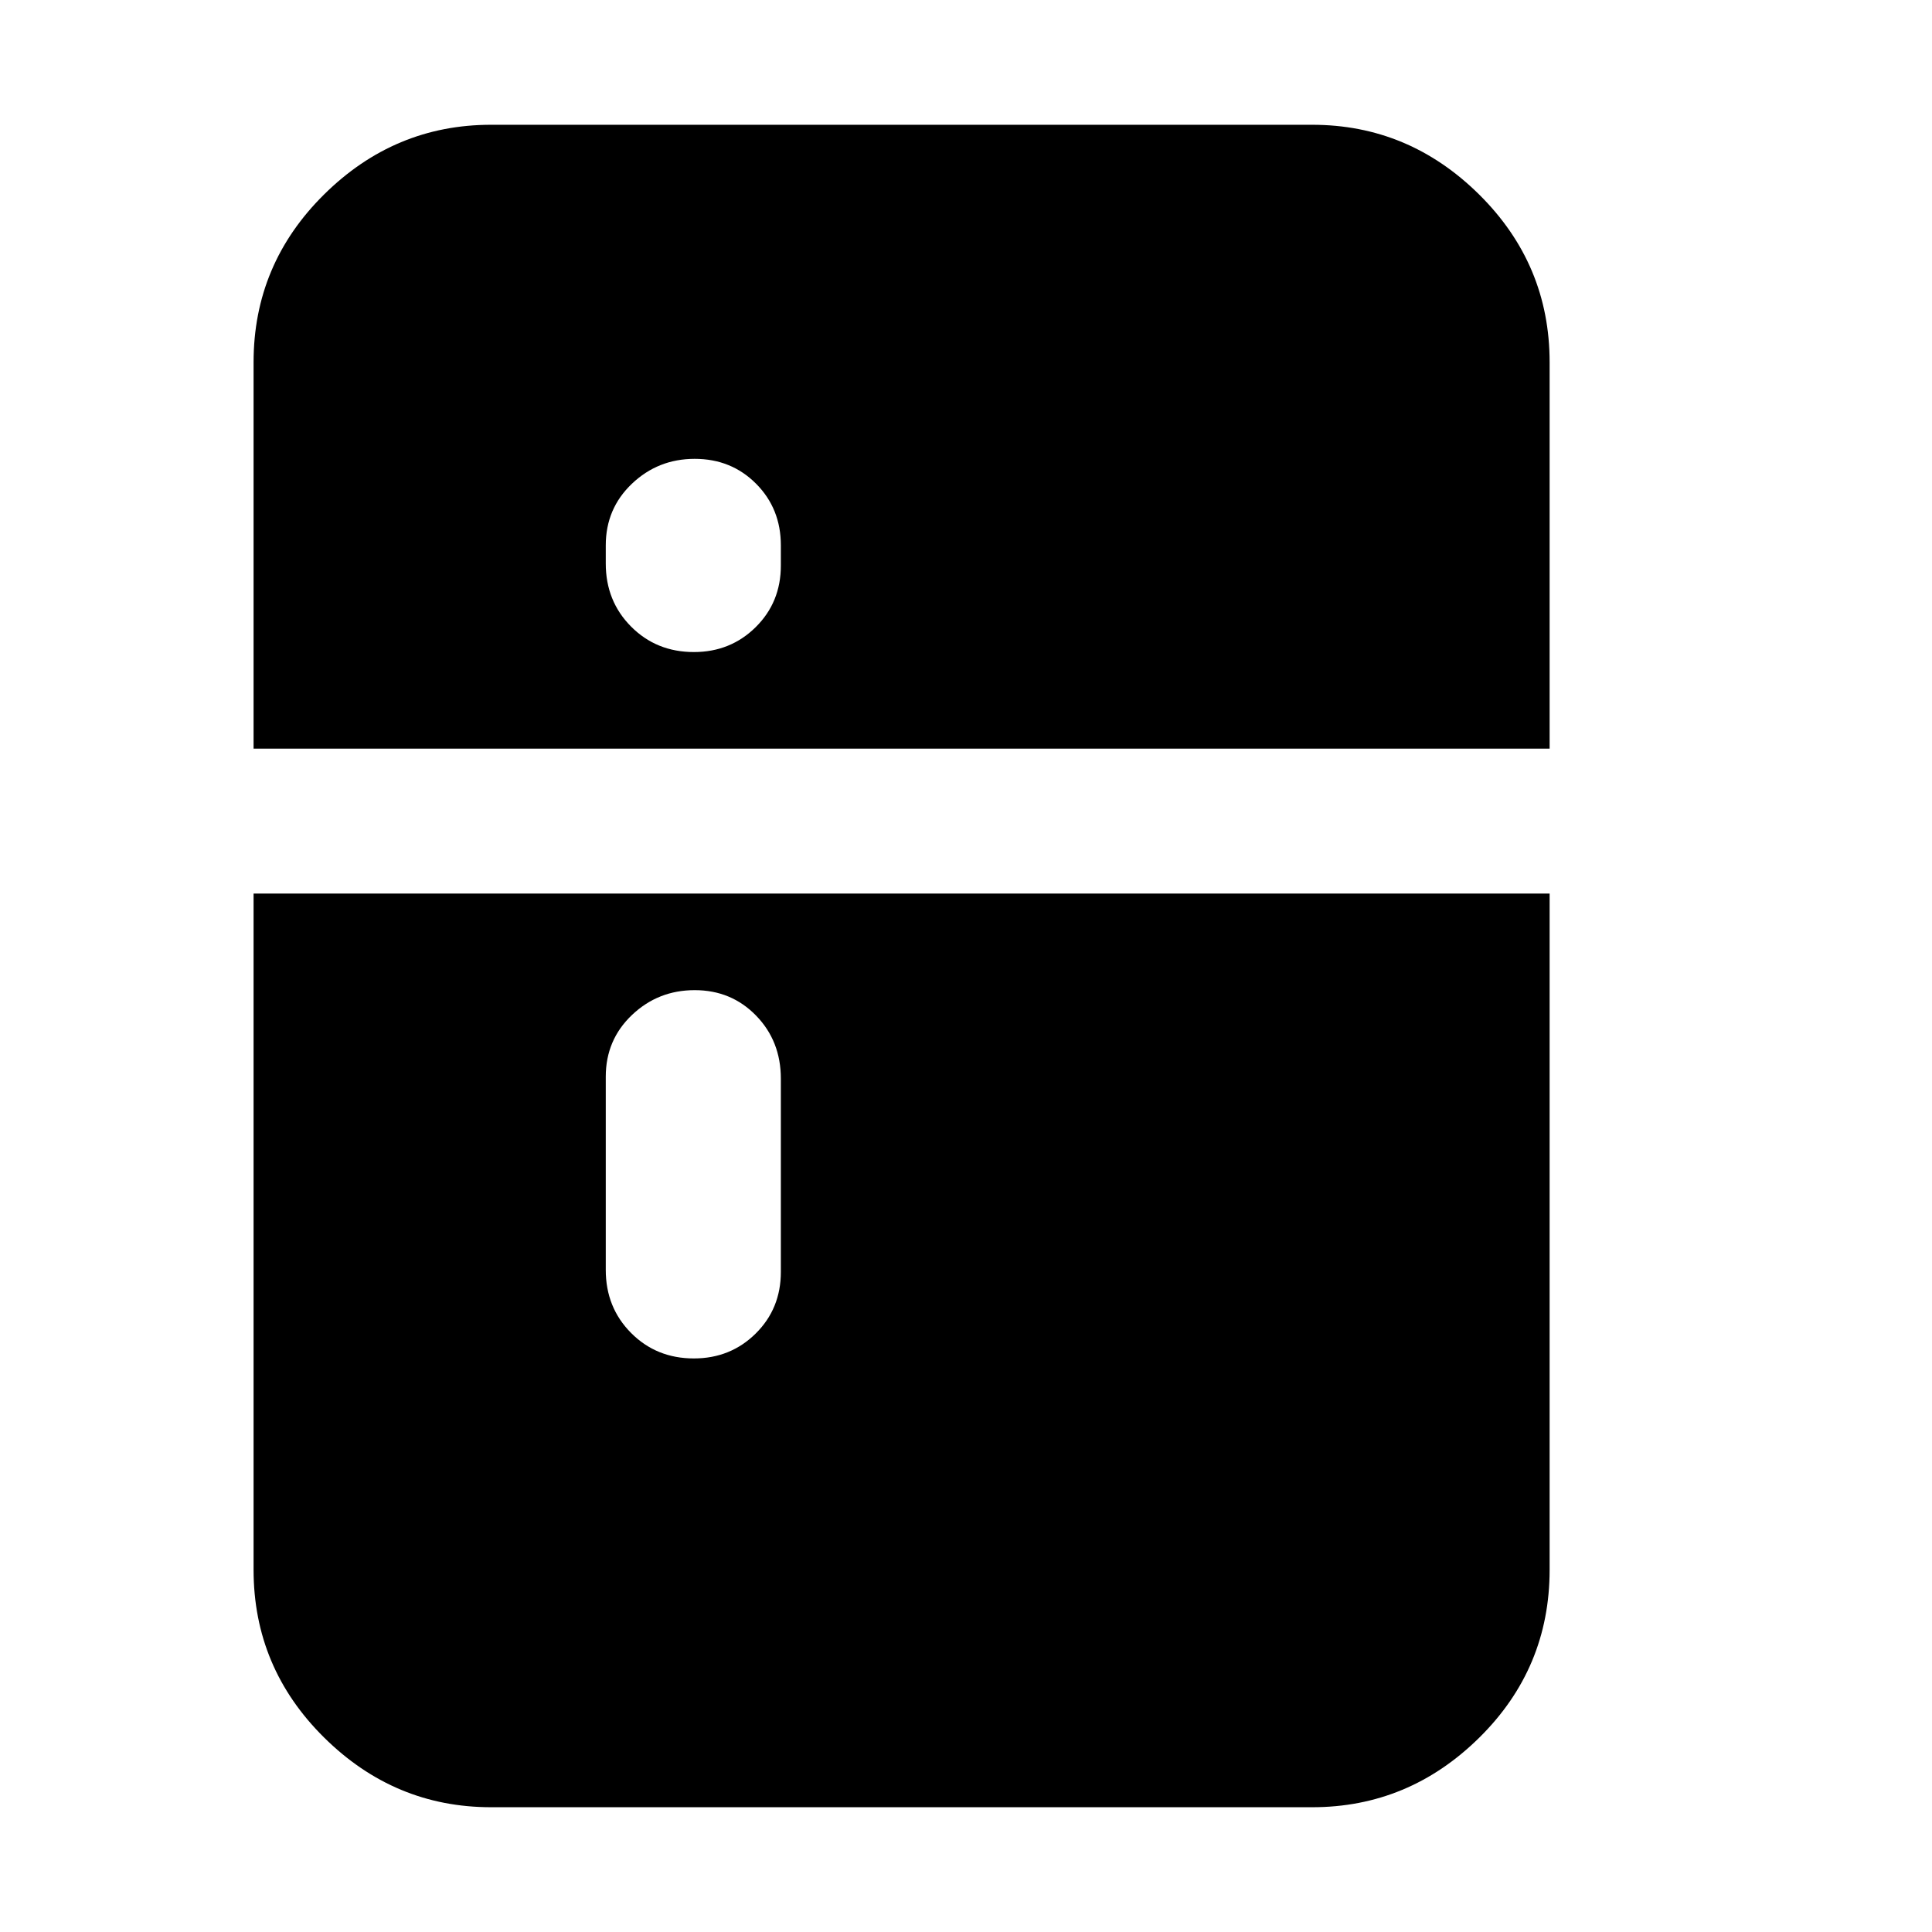 <svg xmlns="http://www.w3.org/2000/svg" height="20" viewBox="0 -960 960 960" width="20"><path d="M344.789-636q18.186 0 30.698-12.363Q388-660.725 388-679v-10q0-18.275-12.307-30.637Q363.386-732 345.193-732 327-732 314-719.637 301-707.275 301-689v9q0 18.7 12.589 31.35 12.59 12.65 31.2 12.65Zm0 351q18.186 0 30.698-12.362Q388-309.725 388-328v-96q0-18.7-12.307-31.35-12.307-12.65-30.5-12.65Q327-468 314-455.638 301-443.275 301-425v96q0 18.7 12.589 31.35 12.59 12.65 31.2 12.65ZM244-62q-47.975 0-82.988-34.662Q126-131.325 126-180v-336h644v336q0 48.975-35.013 83.487Q699.975-62 652-62H244ZM126-588v-192q0-48.7 35.012-83.35Q196.025-898 244-898h408q47.975 0 82.987 34.662Q770-828.675 770-780v192H126Z"/></svg>